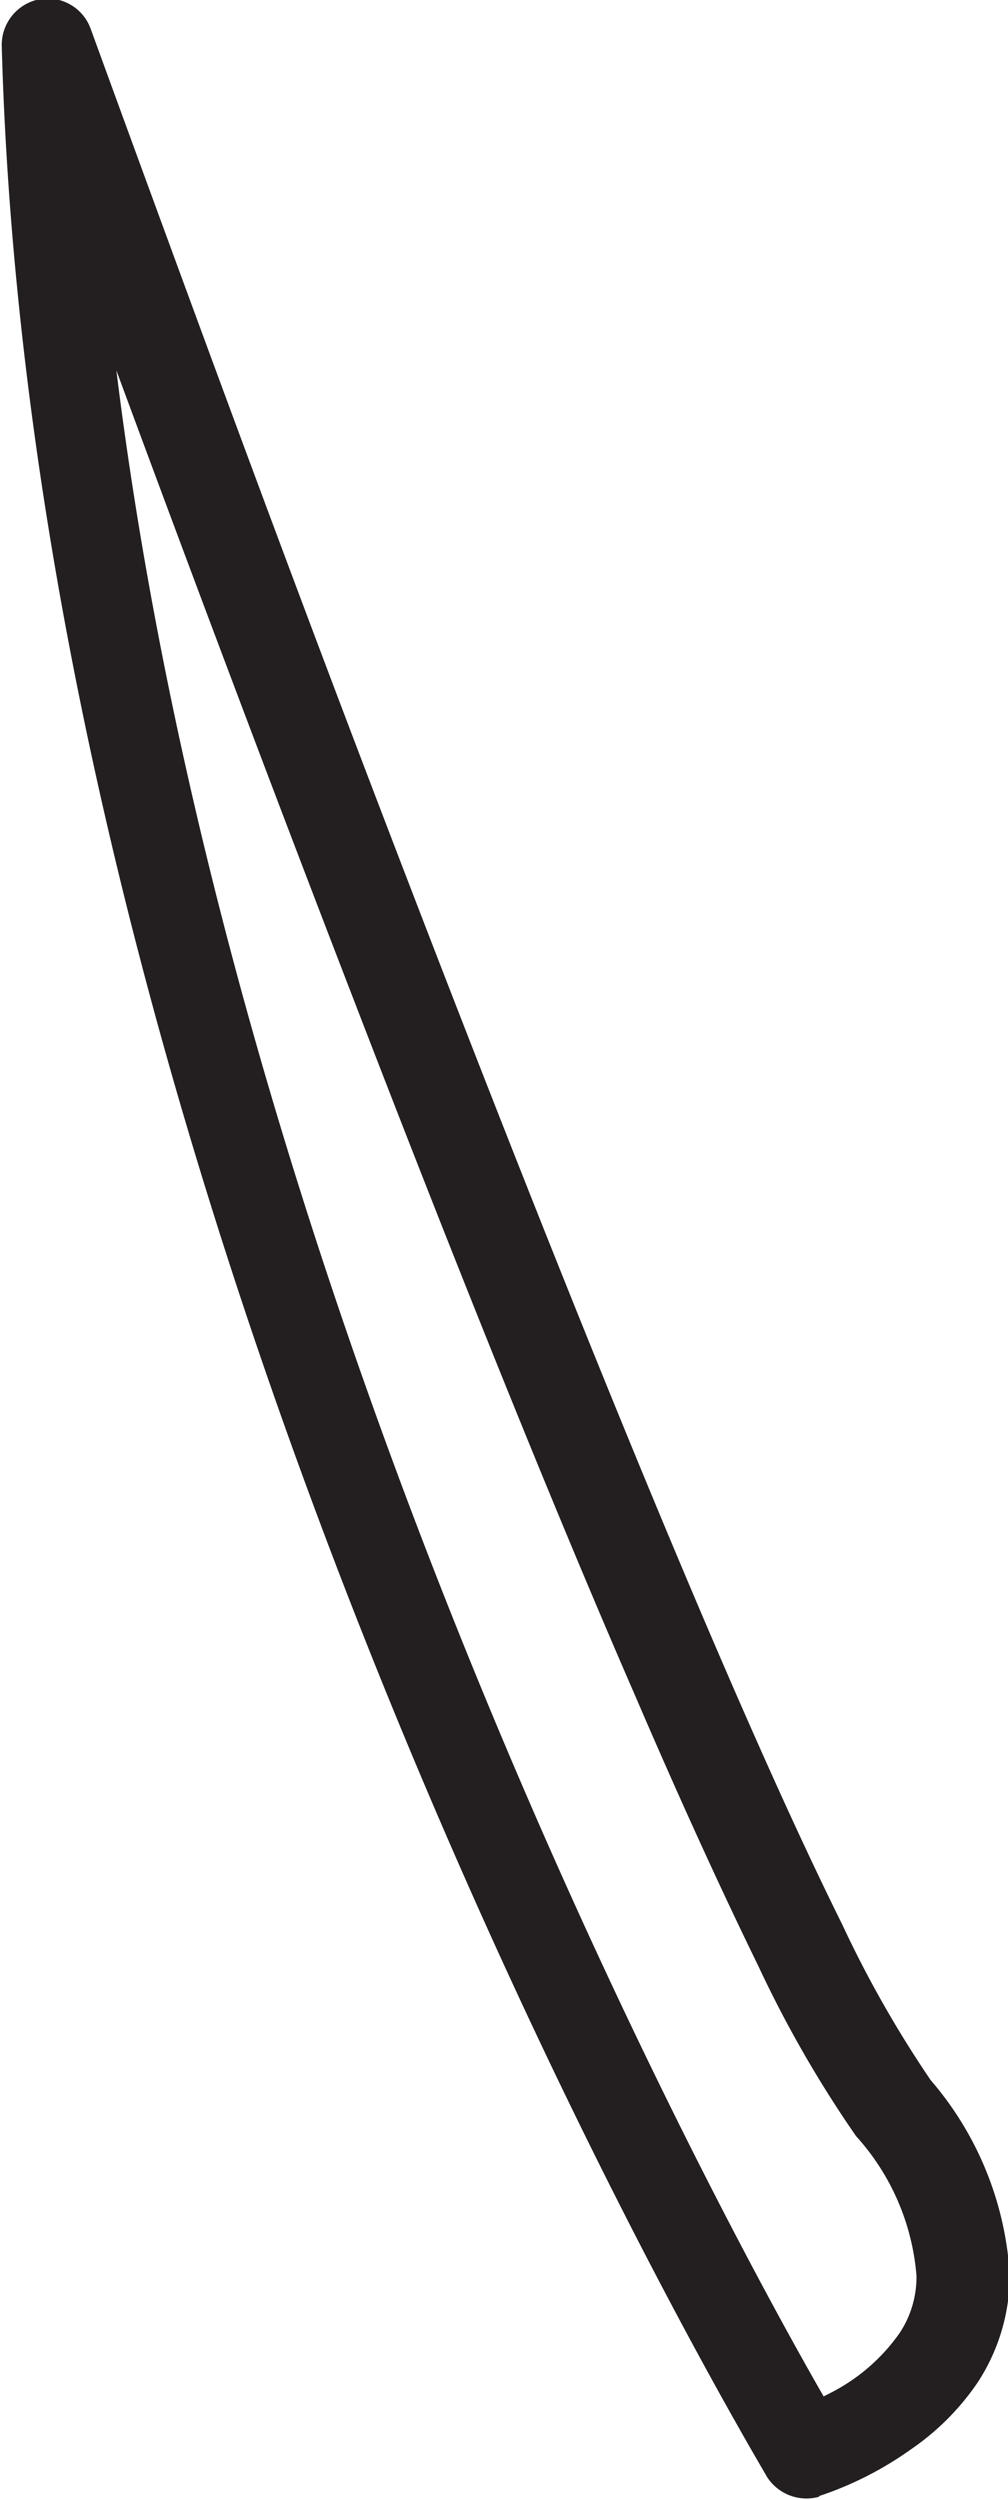 <svg xmlns="http://www.w3.org/2000/svg" width="7.566" height="18.748" viewBox="0 0 7.566 18.748"><path d="M150.223,293.238l.293-.175s-.02-.032-.059-.1c-.59-1-5.371-9.453-5.586-17.8l-.344.012-.32.113s1.219,3.387,2.621,7.016c.7,1.816,1.449,3.7,2.121,5.242.332.773.649,1.465.926,2.031a8.724,8.724,0,0,0,.734,1.277,1.77,1.77,0,0,1,.454,1.047.759.759,0,0,1-.129.434,1.419,1.419,0,0,1-.5.437,1.7,1.7,0,0,1-.223.1l-.07.027-.012,0,0,0,.1.324.293-.175-.293.175.1.332a2.588,2.588,0,0,0,.692-.351,1.905,1.905,0,0,0,.5-.5,1.47,1.47,0,0,0,.242-.809,2.46,2.46,0,0,0-.594-1.461,8.4,8.4,0,0,1-.664-1.168c-.953-1.918-2.367-5.484-3.539-8.554-.586-1.535-1.109-2.953-1.488-3.985s-.613-1.675-.613-1.675a.344.344,0,0,0-.383-.223.349.349,0,0,0-.285.348c.25,9.152,5.734,18.2,5.742,18.23a.352.352,0,0,0,.394.152l-.1-.332" transform="translate(-144.184 -274.835)" fill="#231f20"/></svg>